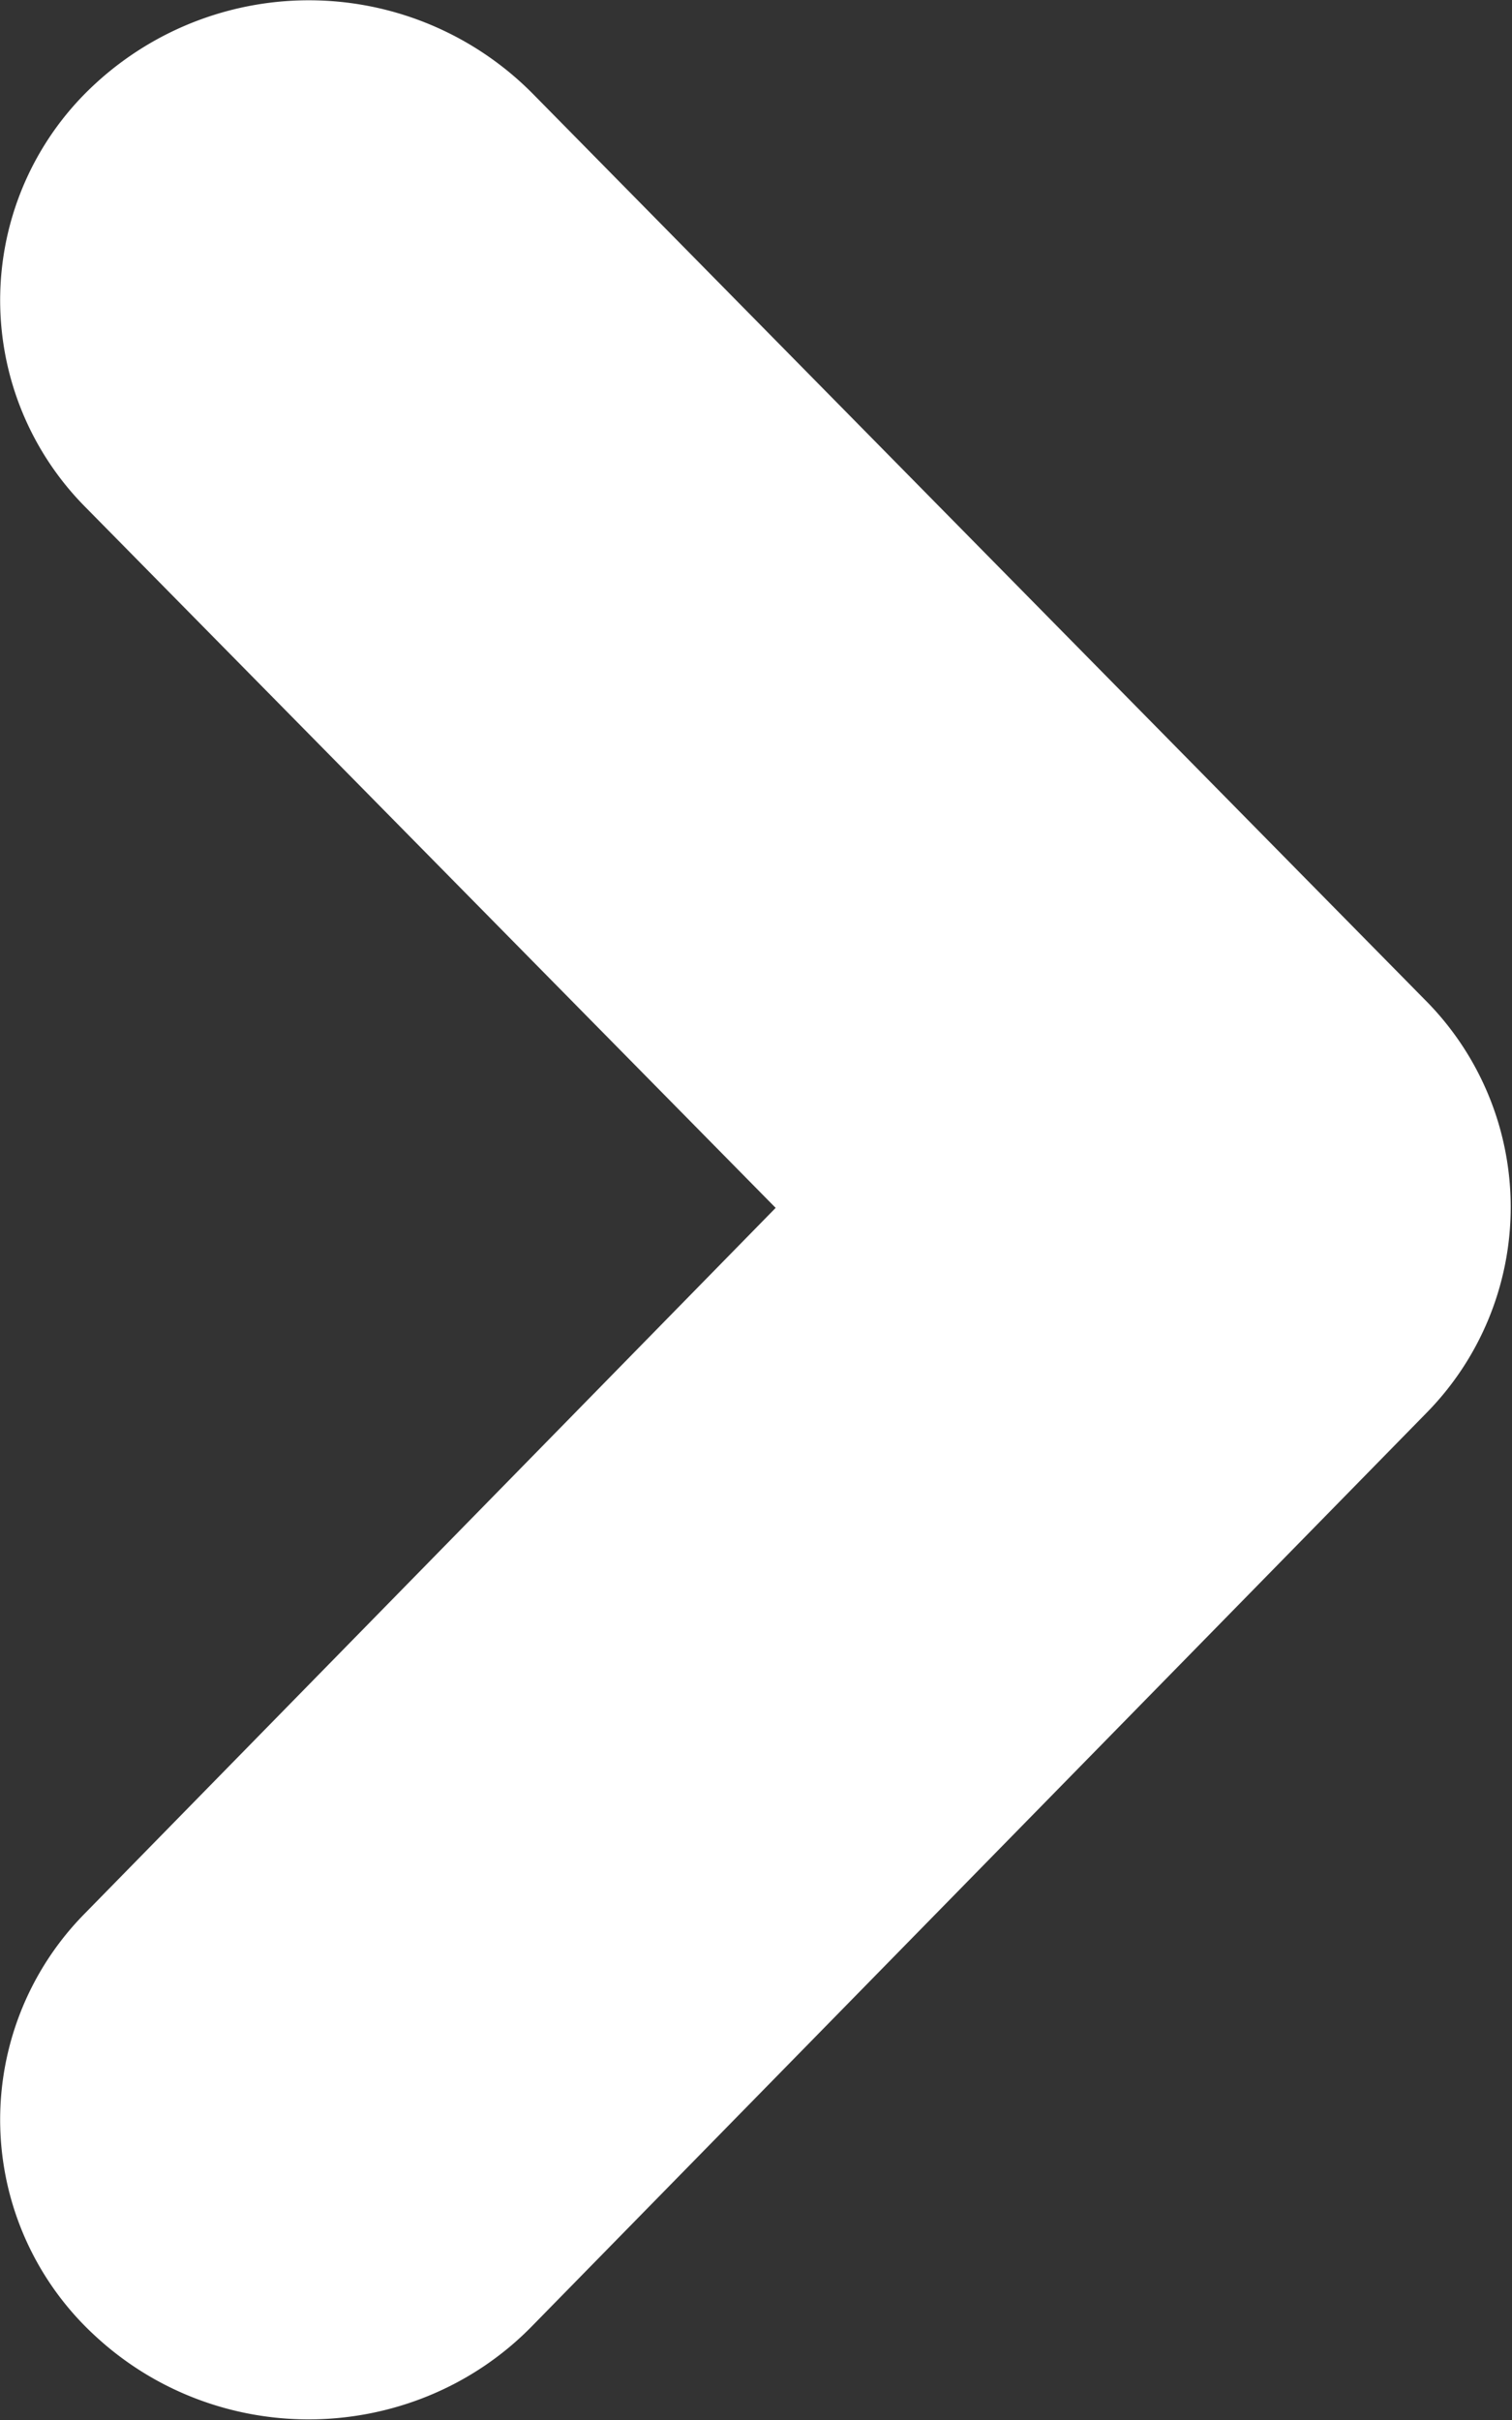 <svg xmlns="http://www.w3.org/2000/svg" width="5" height="8" viewBox="0 0 5 8"><rect x="0" y="0" width="5" height="8" fill="#333333" stroke="none"/><g><g><path fill="white" d="M1.021 7.998c-.252 0-.505-.091-.703-.273a.97.97 0 0 1-.036-1.401l2.283-2.331L.284 1.678A.971.971 0 0 1 .316.276a1.042 1.042 0 0 1 1.443.031l2.953 2.998a.97.97 0 0 1 .003 1.368L1.76 7.689c-.2.205-.47.309-.74.309z"/></g></g></svg>